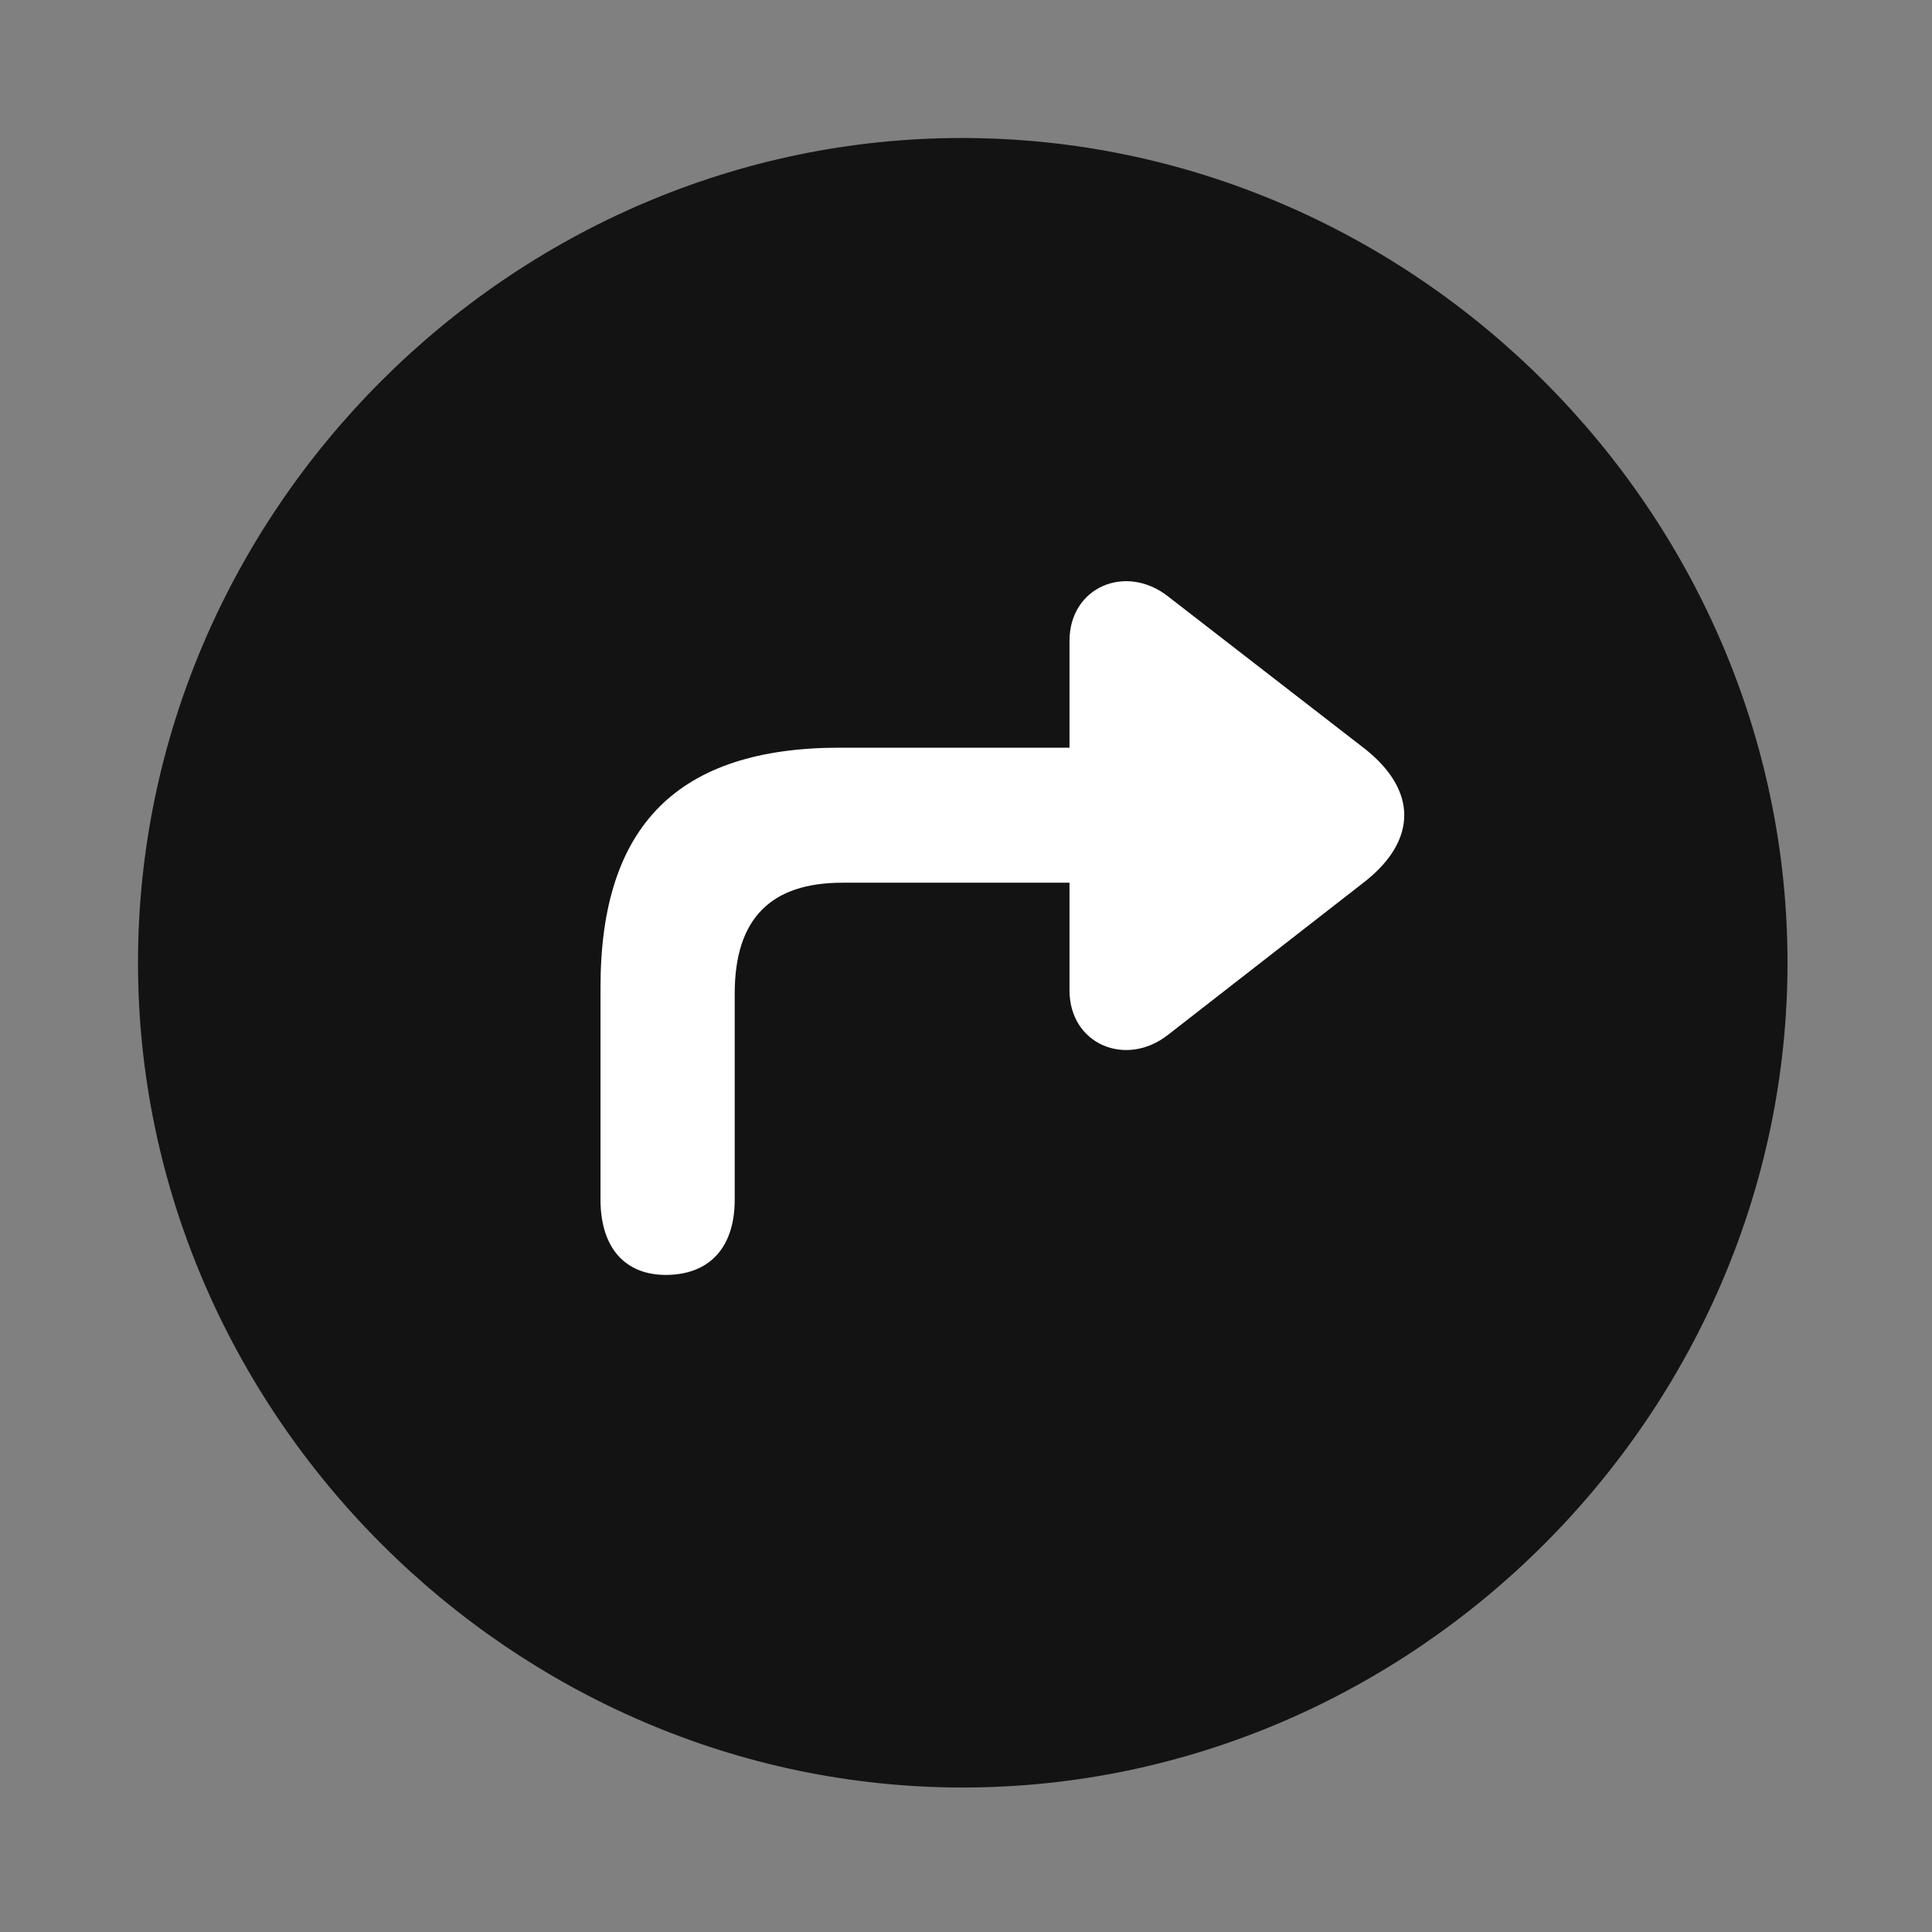 <svg width="28" height="28" viewBox="0 0 28 28" fill="none" xmlns="http://www.w3.org/2000/svg">
<rect x="0" y="0" width="28" height="28" fill="#808080" stroke="none"/>
<path d="M13.953 25.906C20.492 25.906 25.906 20.48 25.906 13.953C25.906 7.414 20.48 2 13.941 2C7.414 2 2 7.414 2 13.953C2 20.48 7.426 25.906 13.953 25.906Z" fill="black" fill-opacity="0.85"/>
<path d="M8.703 17.387V14.305C8.703 11.961 9.828 10.836 12.172 10.836H15.5V9.289C15.5 8.504 16.32 8.164 16.93 8.645L19.789 10.859C20.539 11.457 20.539 12.172 19.789 12.77L16.93 14.996C16.32 15.477 15.5 15.137 15.5 14.352V12.793H12.207C11.176 12.793 10.648 13.309 10.648 14.398V17.387C10.648 18.078 10.285 18.465 9.676 18.477C9.055 18.488 8.703 18.078 8.703 17.387Z" fill="white"/>
</svg>

